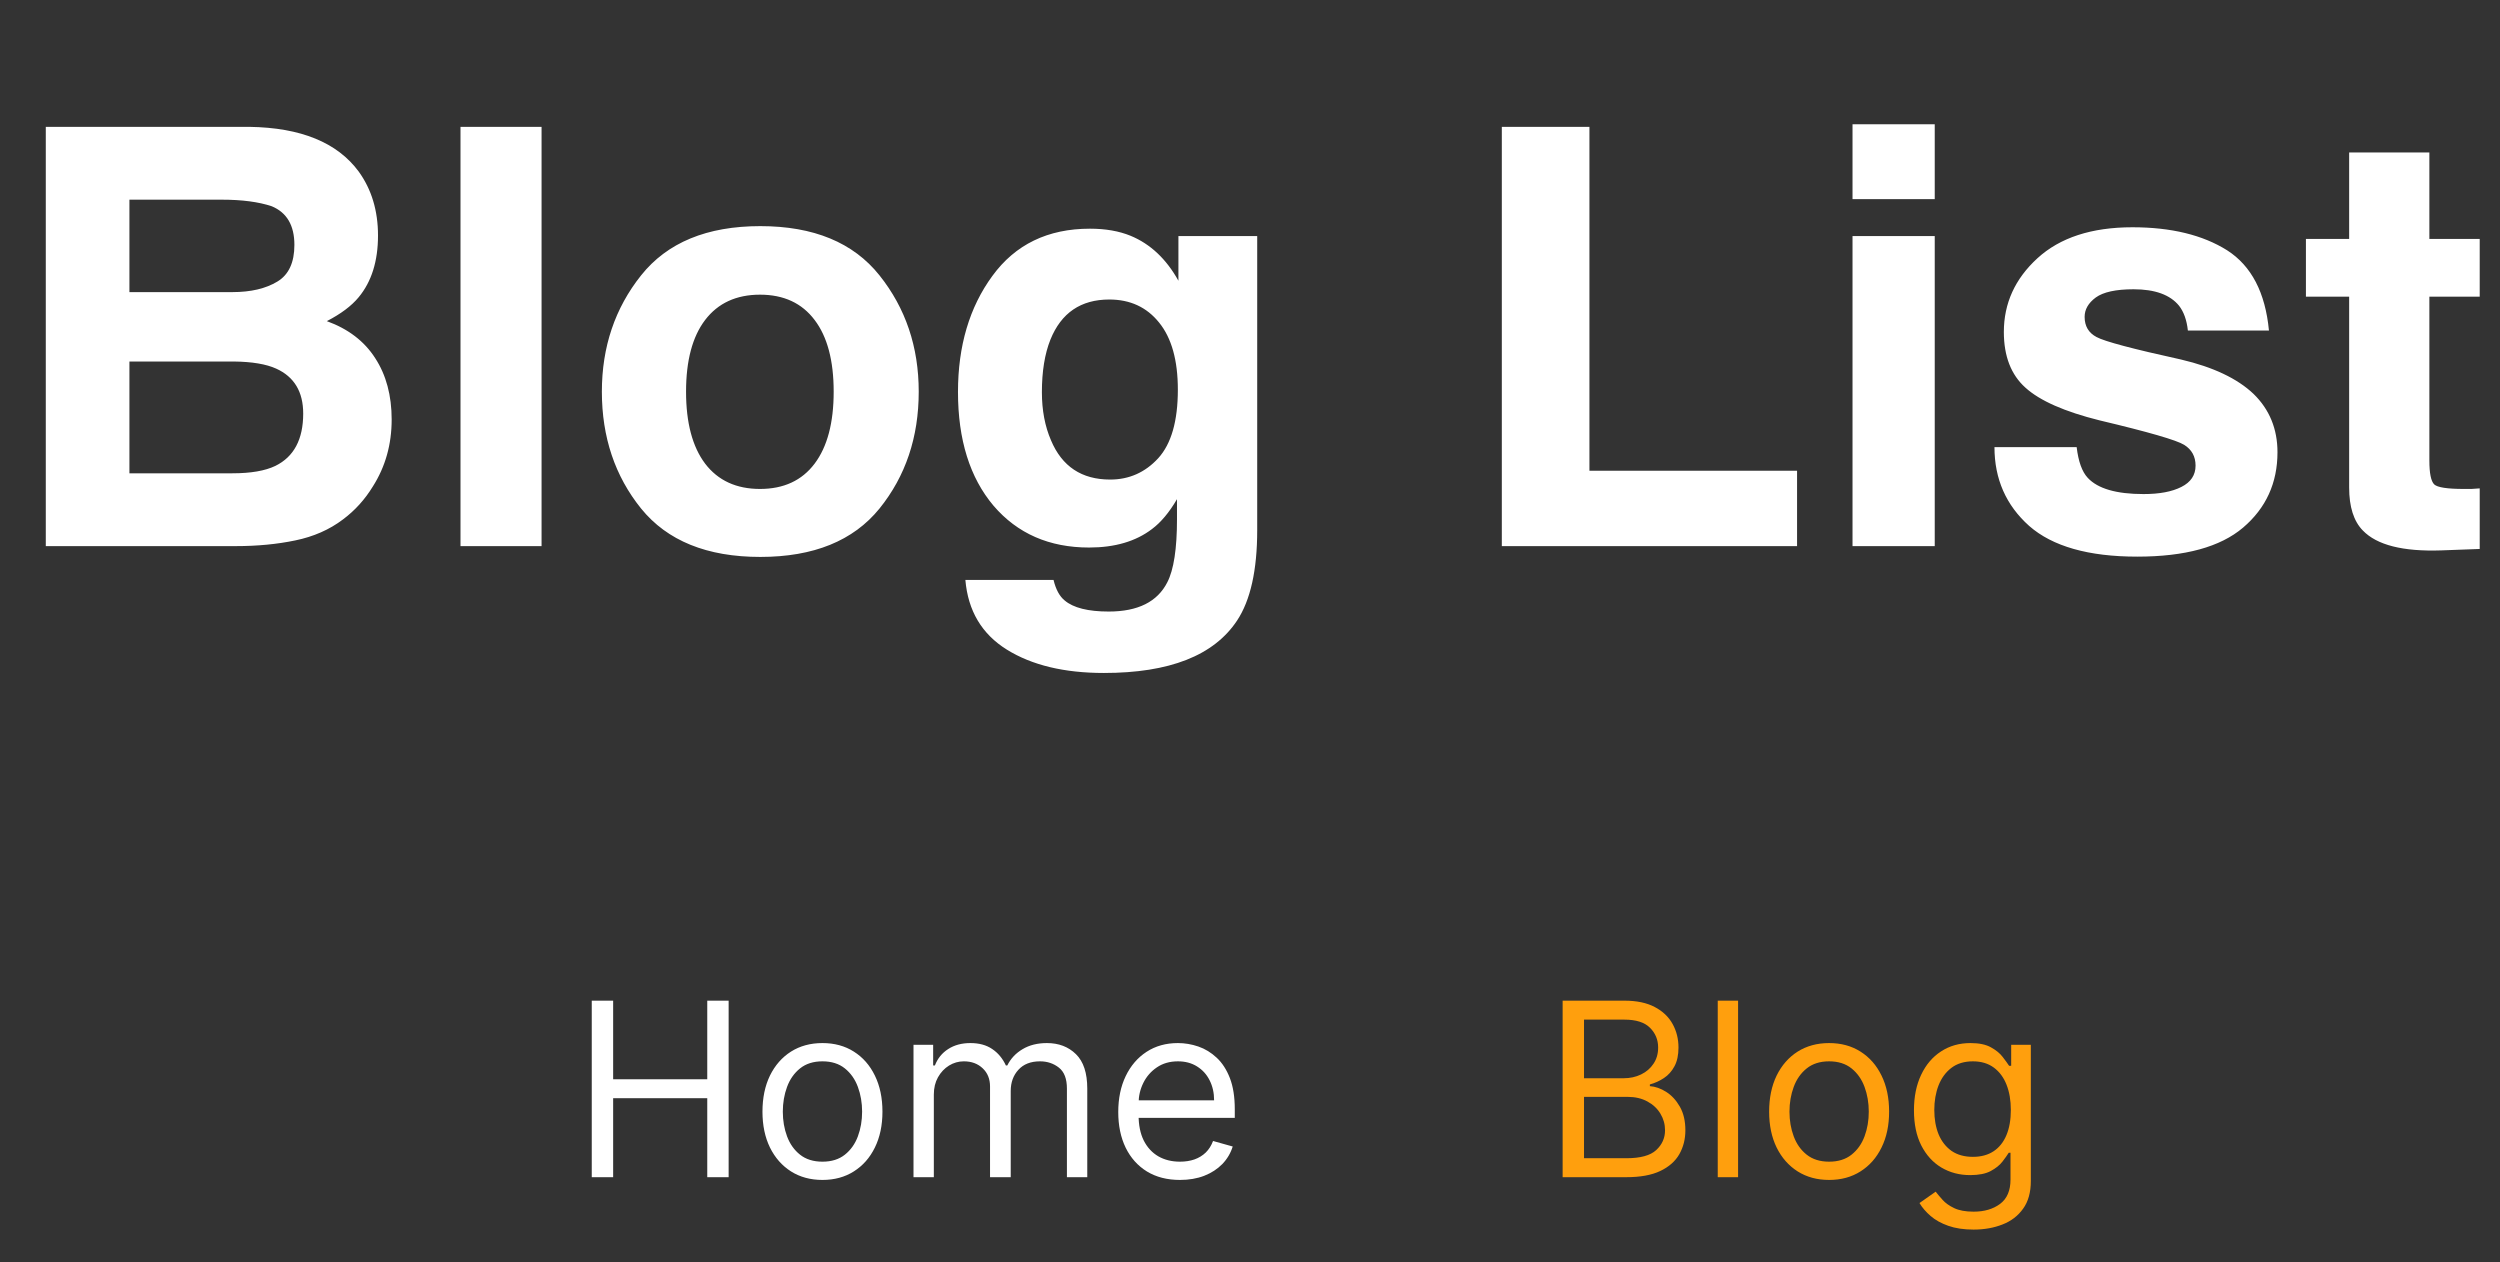<svg width="206" height="104" viewBox="0 0 206 104" fill="none" xmlns="http://www.w3.org/2000/svg">
<rect x="0" y="0" width="206" height="104" fill="#333333" stroke="none"/>
<path d="M19.43 45H3.773V10.453H20.555C24.789 10.516 27.789 11.742 29.555 14.133C30.617 15.602 31.148 17.359 31.148 19.406C31.148 21.516 30.617 23.211 29.555 24.492C28.961 25.211 28.086 25.867 26.93 26.461C28.695 27.102 30.023 28.117 30.914 29.508C31.82 30.898 32.273 32.586 32.273 34.57C32.273 36.617 31.758 38.453 30.727 40.078C30.07 41.156 29.25 42.062 28.266 42.797C27.156 43.641 25.844 44.219 24.328 44.531C22.828 44.844 21.195 45 19.43 45ZM19.266 29.789H10.664V39H19.148C20.664 39 21.844 38.797 22.688 38.391C24.219 37.641 24.984 36.203 24.984 34.078C24.984 32.281 24.242 31.047 22.758 30.375C21.93 30 20.766 29.805 19.266 29.789ZM22.852 23.203C23.789 22.641 24.258 21.633 24.258 20.18C24.258 18.57 23.633 17.508 22.383 16.992C21.305 16.633 19.93 16.453 18.258 16.453H10.664V24.07H19.148C20.664 24.07 21.898 23.781 22.852 23.203ZM37.945 10.453H44.625V45H37.945V10.453ZM72.469 22.688C74.625 25.391 75.703 28.586 75.703 32.273C75.703 36.023 74.625 39.234 72.469 41.906C70.312 44.562 67.039 45.891 62.648 45.891C58.258 45.891 54.984 44.562 52.828 41.906C50.672 39.234 49.594 36.023 49.594 32.273C49.594 28.586 50.672 25.391 52.828 22.688C54.984 19.984 58.258 18.633 62.648 18.633C67.039 18.633 70.312 19.984 72.469 22.688ZM62.625 24.281C60.672 24.281 59.164 24.977 58.102 26.367C57.055 27.742 56.531 29.711 56.531 32.273C56.531 34.836 57.055 36.812 58.102 38.203C59.164 39.594 60.672 40.289 62.625 40.289C64.578 40.289 66.078 39.594 67.125 38.203C68.172 36.812 68.695 34.836 68.695 32.273C68.695 29.711 68.172 27.742 67.125 26.367C66.078 24.977 64.578 24.281 62.625 24.281ZM87.727 49.477C88.445 50.086 89.656 50.391 91.359 50.391C93.766 50.391 95.375 49.586 96.188 47.977C96.719 46.945 96.984 45.211 96.984 42.773V41.133C96.344 42.227 95.656 43.047 94.922 43.594C93.594 44.609 91.867 45.117 89.742 45.117C86.461 45.117 83.836 43.969 81.867 41.672C79.914 39.359 78.938 36.234 78.938 32.297C78.938 28.5 79.883 25.312 81.773 22.734C83.664 20.141 86.344 18.844 89.812 18.844C91.094 18.844 92.211 19.039 93.164 19.43C94.789 20.102 96.102 21.336 97.102 23.133V19.453H103.594V43.688C103.594 46.984 103.039 49.469 101.93 51.141C100.023 54.016 96.367 55.453 90.961 55.453C87.695 55.453 85.031 54.812 82.969 53.531C80.906 52.25 79.766 50.336 79.547 47.789H86.812C87 48.57 87.305 49.133 87.727 49.477ZM86.602 36.281C87.508 38.438 89.133 39.516 91.477 39.516C93.039 39.516 94.359 38.93 95.438 37.758C96.516 36.57 97.055 34.688 97.055 32.109C97.055 29.688 96.539 27.844 95.508 26.578C94.492 25.312 93.125 24.68 91.406 24.68C89.062 24.68 87.445 25.781 86.555 27.984C86.086 29.156 85.852 30.602 85.852 32.32C85.852 33.805 86.102 35.125 86.602 36.281ZM123.75 10.453H130.969V38.789H148.078V45H123.75V10.453ZM159.422 19.453V45H152.648V19.453H159.422ZM159.422 10.242V16.406H152.648V10.242H159.422ZM183.516 20.625C185.516 21.906 186.664 24.109 186.961 27.234H180.281C180.188 26.375 179.945 25.695 179.555 25.195C178.82 24.289 177.57 23.836 175.805 23.836C174.352 23.836 173.312 24.062 172.688 24.516C172.078 24.969 171.773 25.5 171.773 26.109C171.773 26.875 172.102 27.43 172.758 27.773C173.414 28.133 175.734 28.75 179.719 29.625C182.375 30.25 184.367 31.195 185.695 32.461C187.008 33.742 187.664 35.344 187.664 37.266C187.664 39.797 186.719 41.867 184.828 43.477C182.953 45.07 180.047 45.867 176.109 45.867C172.094 45.867 169.125 45.023 167.203 43.336C165.297 41.633 164.344 39.469 164.344 36.844H171.117C171.258 38.031 171.562 38.875 172.031 39.375C172.859 40.266 174.391 40.711 176.625 40.711C177.938 40.711 178.977 40.516 179.742 40.125C180.523 39.734 180.914 39.148 180.914 38.367C180.914 37.617 180.602 37.047 179.977 36.656C179.352 36.266 177.031 35.594 173.016 34.641C170.125 33.922 168.086 33.023 166.898 31.945C165.711 30.883 165.117 29.352 165.117 27.352C165.117 24.992 166.039 22.969 167.883 21.281C169.742 19.578 172.352 18.727 175.711 18.727C178.898 18.727 181.5 19.359 183.516 20.625ZM204.328 40.242V45.234L201.164 45.352C198.008 45.461 195.852 44.914 194.695 43.711C193.945 42.945 193.57 41.766 193.57 40.172V24.445H190.008V19.688H193.57V12.562H200.18V19.688H204.328V24.445H200.18V37.945C200.18 38.992 200.312 39.648 200.578 39.914C200.844 40.164 201.656 40.289 203.016 40.289C203.219 40.289 203.43 40.289 203.648 40.289C203.883 40.273 204.109 40.258 204.328 40.242Z" fill="white"/>
<path d="M48.761 97V82.454H50.523V88.932H58.278V82.454H60.04V97H58.278V90.494H50.523V97H48.761ZM67.771 97.227C66.786 97.227 65.922 96.993 65.178 96.524C64.44 96.055 63.862 95.4 63.445 94.557C63.033 93.714 62.827 92.729 62.827 91.602C62.827 90.466 63.033 89.474 63.445 88.626C63.862 87.779 64.44 87.121 65.178 86.652C65.922 86.183 66.786 85.949 67.771 85.949C68.755 85.949 69.617 86.183 70.356 86.652C71.099 87.121 71.677 87.779 72.089 88.626C72.505 89.474 72.714 90.466 72.714 91.602C72.714 92.729 72.505 93.714 72.089 94.557C71.677 95.4 71.099 96.055 70.356 96.524C69.617 96.993 68.755 97.227 67.771 97.227ZM67.771 95.722C68.519 95.722 69.134 95.53 69.617 95.146C70.1 94.763 70.458 94.258 70.69 93.633C70.922 93.008 71.038 92.331 71.038 91.602C71.038 90.873 70.922 90.194 70.69 89.564C70.458 88.934 70.1 88.425 69.617 88.037C69.134 87.649 68.519 87.454 67.771 87.454C67.022 87.454 66.407 87.649 65.924 88.037C65.441 88.425 65.084 88.934 64.852 89.564C64.62 90.194 64.504 90.873 64.504 91.602C64.504 92.331 64.62 93.008 64.852 93.633C65.084 94.258 65.441 94.763 65.924 95.146C66.407 95.53 67.022 95.722 67.771 95.722ZM75.272 97V86.091H76.892V87.796H77.034C77.261 87.213 77.628 86.761 78.135 86.439C78.641 86.112 79.25 85.949 79.96 85.949C80.68 85.949 81.278 86.112 81.757 86.439C82.24 86.761 82.616 87.213 82.886 87.796H83C83.279 87.232 83.698 86.785 84.257 86.453C84.816 86.117 85.485 85.949 86.267 85.949C87.242 85.949 88.04 86.254 88.66 86.865C89.28 87.471 89.591 88.416 89.591 89.699V97H87.914V89.699C87.914 88.894 87.694 88.319 87.254 87.973C86.814 87.627 86.295 87.454 85.698 87.454C84.931 87.454 84.337 87.687 83.916 88.151C83.494 88.61 83.284 89.192 83.284 89.898V97H81.579V89.528C81.579 88.908 81.378 88.409 80.975 88.03C80.573 87.646 80.055 87.454 79.42 87.454C78.984 87.454 78.577 87.57 78.198 87.803C77.825 88.035 77.521 88.356 77.289 88.769C77.062 89.176 76.948 89.647 76.948 90.182V97H75.272ZM97.229 97.227C96.178 97.227 95.271 96.995 94.509 96.531C93.751 96.062 93.166 95.409 92.755 94.571C92.347 93.728 92.144 92.748 92.144 91.631C92.144 90.513 92.347 89.528 92.755 88.676C93.166 87.819 93.74 87.151 94.473 86.673C95.212 86.19 96.074 85.949 97.059 85.949C97.627 85.949 98.188 86.044 98.742 86.233C99.296 86.422 99.8 86.73 100.255 87.156C100.709 87.578 101.071 88.136 101.341 88.832C101.611 89.528 101.746 90.385 101.746 91.403V92.114H93.337V90.665H100.042C100.042 90.049 99.918 89.5 99.672 89.017C99.431 88.534 99.085 88.153 98.635 87.874C98.19 87.594 97.665 87.454 97.059 87.454C96.391 87.454 95.813 87.62 95.326 87.952C94.843 88.278 94.471 88.704 94.211 89.23C93.95 89.756 93.82 90.319 93.82 90.921V91.886C93.82 92.71 93.962 93.409 94.246 93.981C94.535 94.55 94.935 94.983 95.446 95.281C95.958 95.575 96.552 95.722 97.229 95.722C97.669 95.722 98.067 95.66 98.422 95.537C98.782 95.409 99.092 95.22 99.353 94.969C99.613 94.713 99.814 94.396 99.956 94.017L101.576 94.472C101.405 95.021 101.119 95.504 100.716 95.921C100.314 96.332 99.817 96.654 99.225 96.886C98.633 97.114 97.968 97.227 97.229 97.227Z" fill="white"/>
<path d="M128.761 97V82.454H133.847C134.86 82.454 135.696 82.63 136.354 82.98C137.012 83.326 137.502 83.792 137.824 84.379C138.146 84.962 138.307 85.608 138.307 86.318C138.307 86.943 138.196 87.459 137.973 87.867C137.755 88.274 137.466 88.596 137.107 88.832C136.751 89.069 136.366 89.244 135.949 89.358V89.5C136.394 89.528 136.841 89.685 137.291 89.969C137.741 90.253 138.117 90.66 138.42 91.19C138.723 91.721 138.875 92.369 138.875 93.136C138.875 93.865 138.709 94.521 138.378 95.104C138.046 95.686 137.523 96.148 136.808 96.489C136.093 96.829 135.163 97 134.017 97H128.761ZM130.523 95.438H134.017C135.168 95.438 135.984 95.215 136.467 94.77C136.955 94.32 137.199 93.776 137.199 93.136C137.199 92.644 137.073 92.189 136.822 91.773C136.571 91.351 136.214 91.015 135.75 90.764C135.286 90.508 134.737 90.381 134.102 90.381H130.523V95.438ZM130.523 88.847H133.79C134.32 88.847 134.798 88.742 135.224 88.534C135.655 88.326 135.996 88.032 136.247 87.653C136.503 87.275 136.631 86.829 136.631 86.318C136.631 85.679 136.408 85.137 135.963 84.692C135.518 84.242 134.813 84.017 133.847 84.017H130.523V88.847ZM143.218 82.454V97H141.542V82.454H143.218ZM150.72 97.227C149.735 97.227 148.871 96.993 148.127 96.524C147.389 96.055 146.811 95.4 146.395 94.557C145.983 93.714 145.777 92.729 145.777 91.602C145.777 90.466 145.983 89.474 146.395 88.626C146.811 87.779 147.389 87.121 148.127 86.652C148.871 86.183 149.735 85.949 150.72 85.949C151.705 85.949 152.566 86.183 153.305 86.652C154.048 87.121 154.626 87.779 155.038 88.626C155.455 89.474 155.663 90.466 155.663 91.602C155.663 92.729 155.455 93.714 155.038 94.557C154.626 95.4 154.048 96.055 153.305 96.524C152.566 96.993 151.705 97.227 150.72 97.227ZM150.72 95.722C151.468 95.722 152.083 95.53 152.566 95.146C153.049 94.763 153.407 94.258 153.639 93.633C153.871 93.008 153.987 92.331 153.987 91.602C153.987 90.873 153.871 90.194 153.639 89.564C153.407 88.934 153.049 88.425 152.566 88.037C152.083 87.649 151.468 87.454 150.72 87.454C149.972 87.454 149.356 87.649 148.873 88.037C148.39 88.425 148.033 88.934 147.801 89.564C147.569 90.194 147.453 90.873 147.453 91.602C147.453 92.331 147.569 93.008 147.801 93.633C148.033 94.258 148.39 94.763 148.873 95.146C149.356 95.53 149.972 95.722 150.72 95.722ZM162.625 101.318C161.815 101.318 161.119 101.214 160.537 101.006C159.955 100.802 159.469 100.532 159.081 100.196C158.697 99.865 158.392 99.51 158.165 99.131L159.5 98.193C159.652 98.392 159.843 98.619 160.075 98.875C160.307 99.135 160.625 99.36 161.027 99.55C161.434 99.744 161.967 99.841 162.625 99.841C163.506 99.841 164.232 99.628 164.805 99.202C165.378 98.776 165.665 98.108 165.665 97.199V94.983H165.523C165.4 95.182 165.224 95.428 164.997 95.722C164.775 96.01 164.453 96.269 164.031 96.496C163.615 96.718 163.051 96.829 162.341 96.829C161.46 96.829 160.67 96.621 159.969 96.204C159.273 95.788 158.721 95.182 158.314 94.386C157.911 93.591 157.71 92.625 157.71 91.489C157.71 90.371 157.907 89.398 158.3 88.57C158.693 87.736 159.24 87.092 159.94 86.638C160.641 86.178 161.451 85.949 162.369 85.949C163.08 85.949 163.643 86.067 164.06 86.304C164.481 86.536 164.803 86.801 165.026 87.099C165.253 87.393 165.428 87.635 165.551 87.824H165.722V86.091H167.341V97.312C167.341 98.25 167.128 99.012 166.702 99.599C166.28 100.191 165.712 100.625 164.997 100.899C164.287 101.179 163.496 101.318 162.625 101.318ZM162.568 95.324C163.241 95.324 163.809 95.17 164.273 94.862C164.737 94.555 165.089 94.112 165.331 93.534C165.572 92.956 165.693 92.265 165.693 91.46C165.693 90.674 165.575 89.981 165.338 89.379C165.101 88.778 164.751 88.307 164.287 87.966C163.823 87.625 163.25 87.454 162.568 87.454C161.858 87.454 161.266 87.635 160.793 87.994C160.324 88.354 159.971 88.837 159.734 89.443C159.502 90.049 159.386 90.722 159.386 91.46C159.386 92.218 159.505 92.888 159.741 93.47C159.983 94.048 160.338 94.502 160.807 94.834C161.28 95.16 161.867 95.324 162.568 95.324Z" fill="#FF9F0D"/>
</svg>
